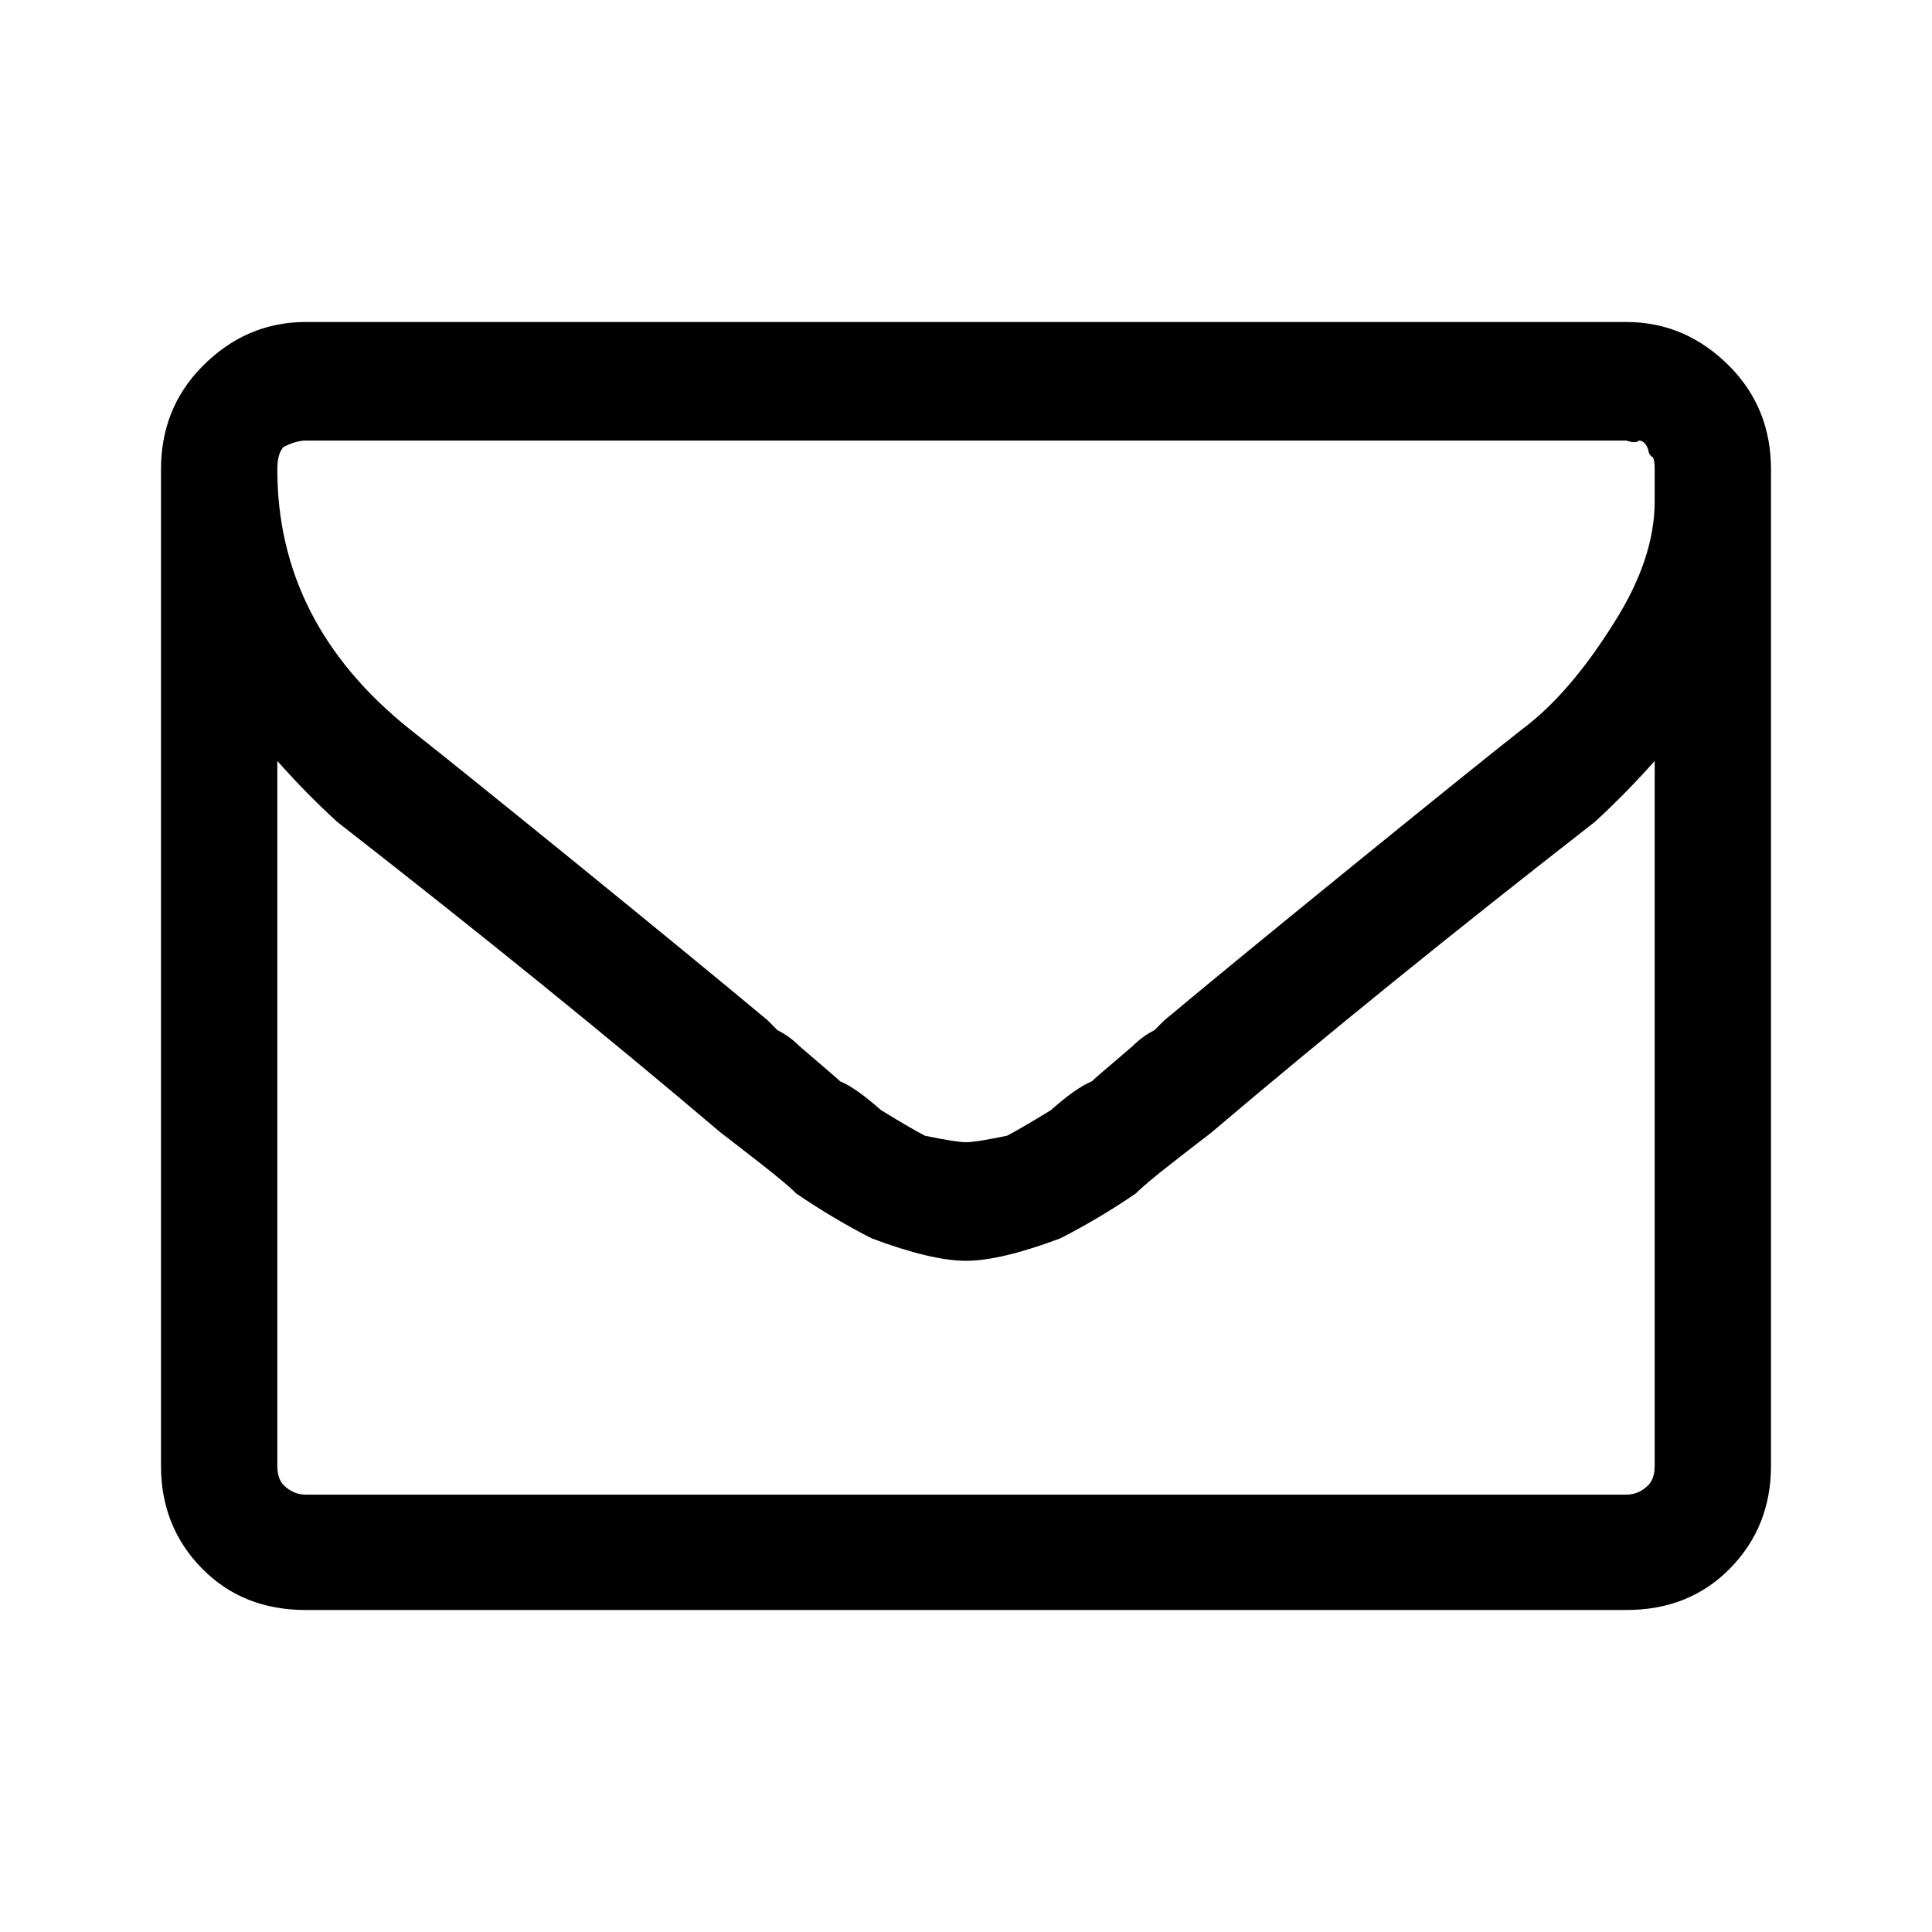 <?xml version="1.0" encoding="utf-8"?>
<svg version="1.1" xmlns="http://www.w3.org/2000/svg"
     viewBox="0 0 24 24">
  <title>envelope</title>
  <path
    d="M22,5.831 L22,18.209 C22,18.713 21.83,19.138 21.492,19.483 C21.153,19.828 20.724,20 20.203,20 L3.797,20 C3.276,20 2.846,19.828 2.508,19.483 C2.169,19.138 2,18.713 2,18.209 L2,5.831 C2,5.327 2.169,4.902 2.508,4.557 C2.872,4.186 3.302,4 3.797,4 L20.203,4 C20.698,4 21.127,4.186 21.492,4.557 C21.83,4.902 22,5.327 22,5.831 L22,5.831 L22,5.831 Z M20.555,6.229 L20.555,5.95 L20.555,5.831 C20.555,5.725 20.541,5.672 20.516,5.672 C20.489,5.645 20.477,5.619 20.477,5.592 C20.45,5.512 20.411,5.473 20.359,5.473 C20.333,5.499 20.281,5.499 20.203,5.473 L3.797,5.473 C3.719,5.473 3.627,5.499 3.523,5.552 C3.471,5.606 3.445,5.698 3.445,5.831 C3.445,7.104 3.992,8.179 5.086,9.055 C5.424,9.32 6.108,9.871 7.137,10.706 C8.165,11.542 8.966,12.199 9.539,12.677 L9.656,12.796 C9.76,12.849 9.852,12.915 9.93,12.995 C10.242,13.261 10.411,13.407 10.437,13.433 C10.567,13.486 10.736,13.606 10.945,13.791 C11.205,13.95 11.388,14.057 11.492,14.109 C11.752,14.163 11.922,14.189 12,14.189 C12.078,14.189 12.247,14.163 12.508,14.109 C12.611,14.057 12.794,13.95 13.054,13.791 C13.263,13.606 13.432,13.486 13.562,13.433 C13.588,13.407 13.758,13.261 14.07,12.995 C14.148,12.915 14.239,12.849 14.343,12.796 L14.461,12.677 C15.033,12.199 15.834,11.542 16.863,10.706 C17.891,9.871 18.575,9.32 18.914,9.055 C19.304,8.763 19.682,8.325 20.047,7.741 C20.385,7.211 20.555,6.706 20.555,6.229 L20.555,6.229 L20.555,6.229 Z M20.555,18.209 L20.555,9.453 C20.32,9.718 20.072,9.97 19.813,10.209 C18.041,11.589 16.453,12.876 15.047,14.07 C14.943,14.149 14.78,14.275 14.559,14.448 C14.337,14.621 14.188,14.746 14.109,14.826 C13.797,15.039 13.484,15.224 13.172,15.383 C12.677,15.569 12.286,15.662 12,15.662 C11.713,15.662 11.323,15.569 10.828,15.383 C10.516,15.224 10.203,15.039 9.891,14.826 C9.813,14.746 9.662,14.621 9.441,14.448 C9.22,14.276 9.057,14.149 8.953,14.07 C7.547,12.876 5.958,11.589 4.188,10.209 C3.927,9.97 3.68,9.718 3.445,9.453 L3.445,18.209 C3.445,18.315 3.471,18.395 3.523,18.448 C3.602,18.527 3.693,18.567 3.797,18.567 L20.203,18.567 C20.307,18.567 20.398,18.527 20.477,18.448 C20.528,18.395 20.555,18.315 20.555,18.209 L20.555,18.209 L20.555,18.209 Z"/>
</svg>
